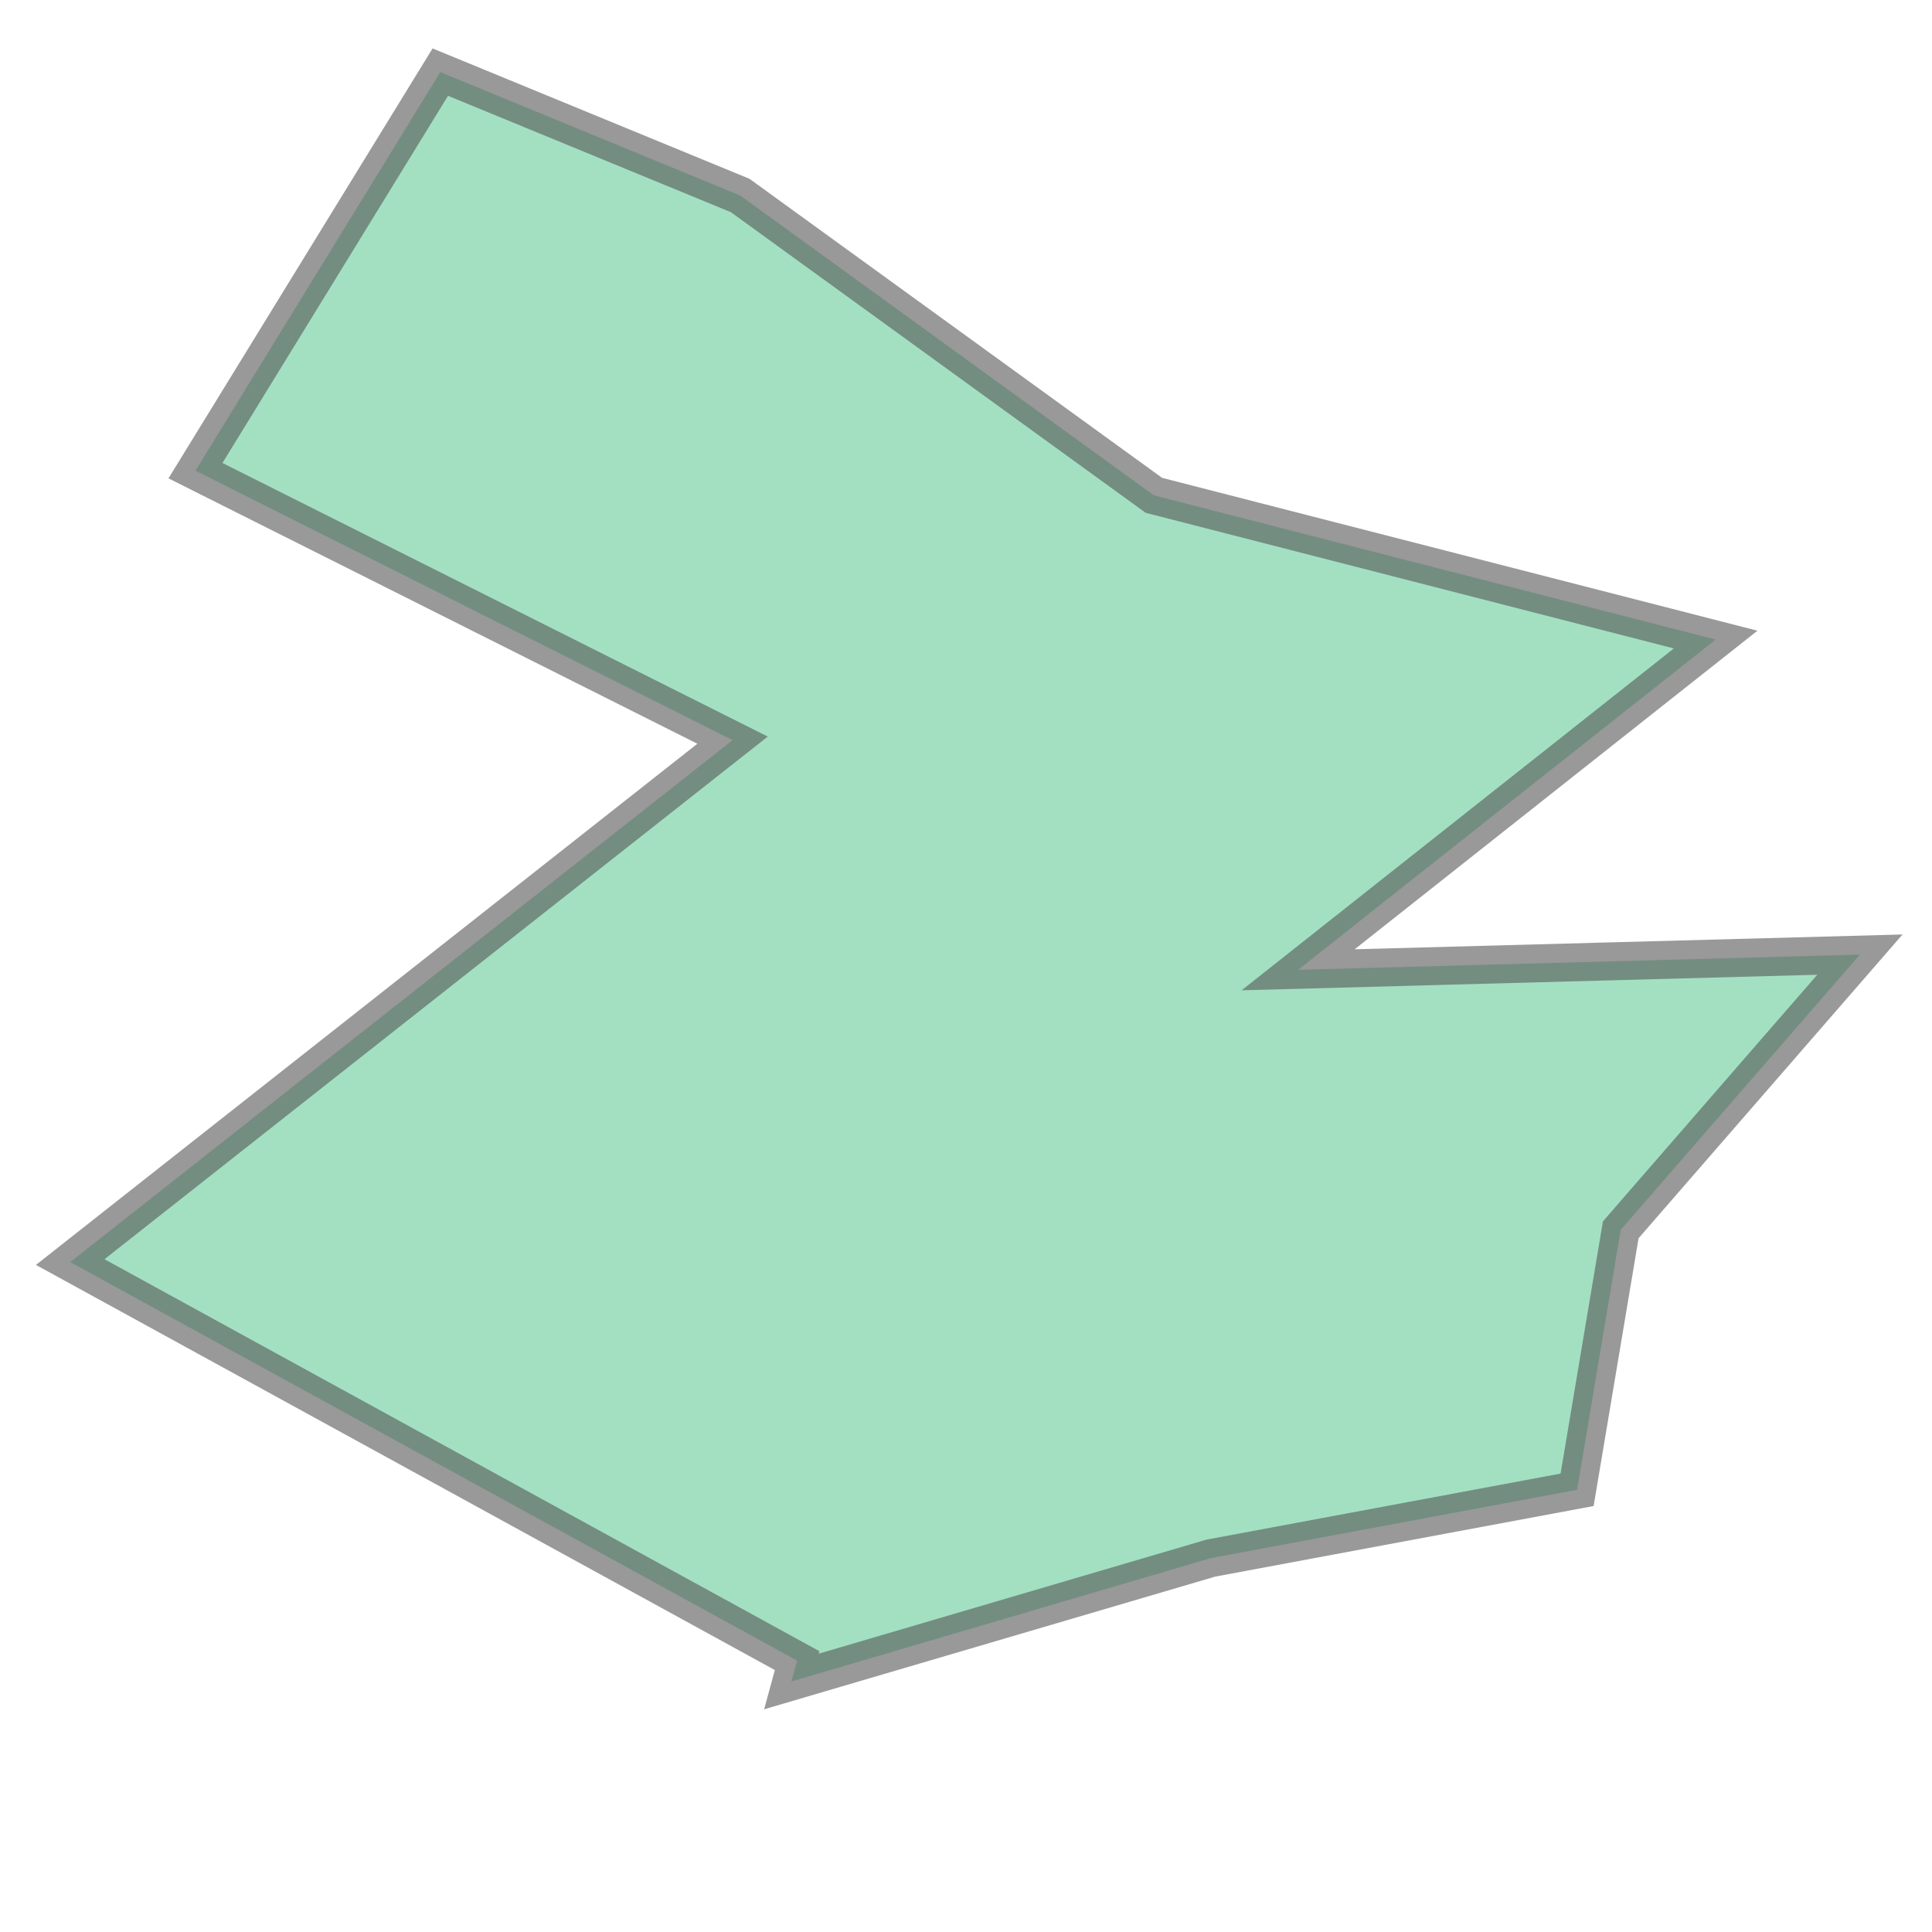 <svg xmlns="http://www.w3.org/2000/svg" xmlns:xlink="http://www.w3.org/1999/xlink" width="100.0" height="100.0" viewBox="0.016 0.041 1.018 0.924" preserveAspectRatio="xMinYMin meet"><g transform="matrix(1,0,0,-1,0,1.006)"><path fill-rule="evenodd" fill="#66cc99" stroke="#555555" stroke-width="0.02" opacity="0.6" d="M 0.996,0.462 L 0.87,0.317 L 0.847,0.18 L 0.654,0.144 L 0.433,0.079 L 0.436,0.09 L 0.053,0.3 L 0.402,0.575 L 0.119,0.717 L 0.248,0.927 L 0.406,0.862 L 0.624,0.704 L 0.92,0.628 L 0.7,0.454 L 0.996,0.462 z" /></g></svg>